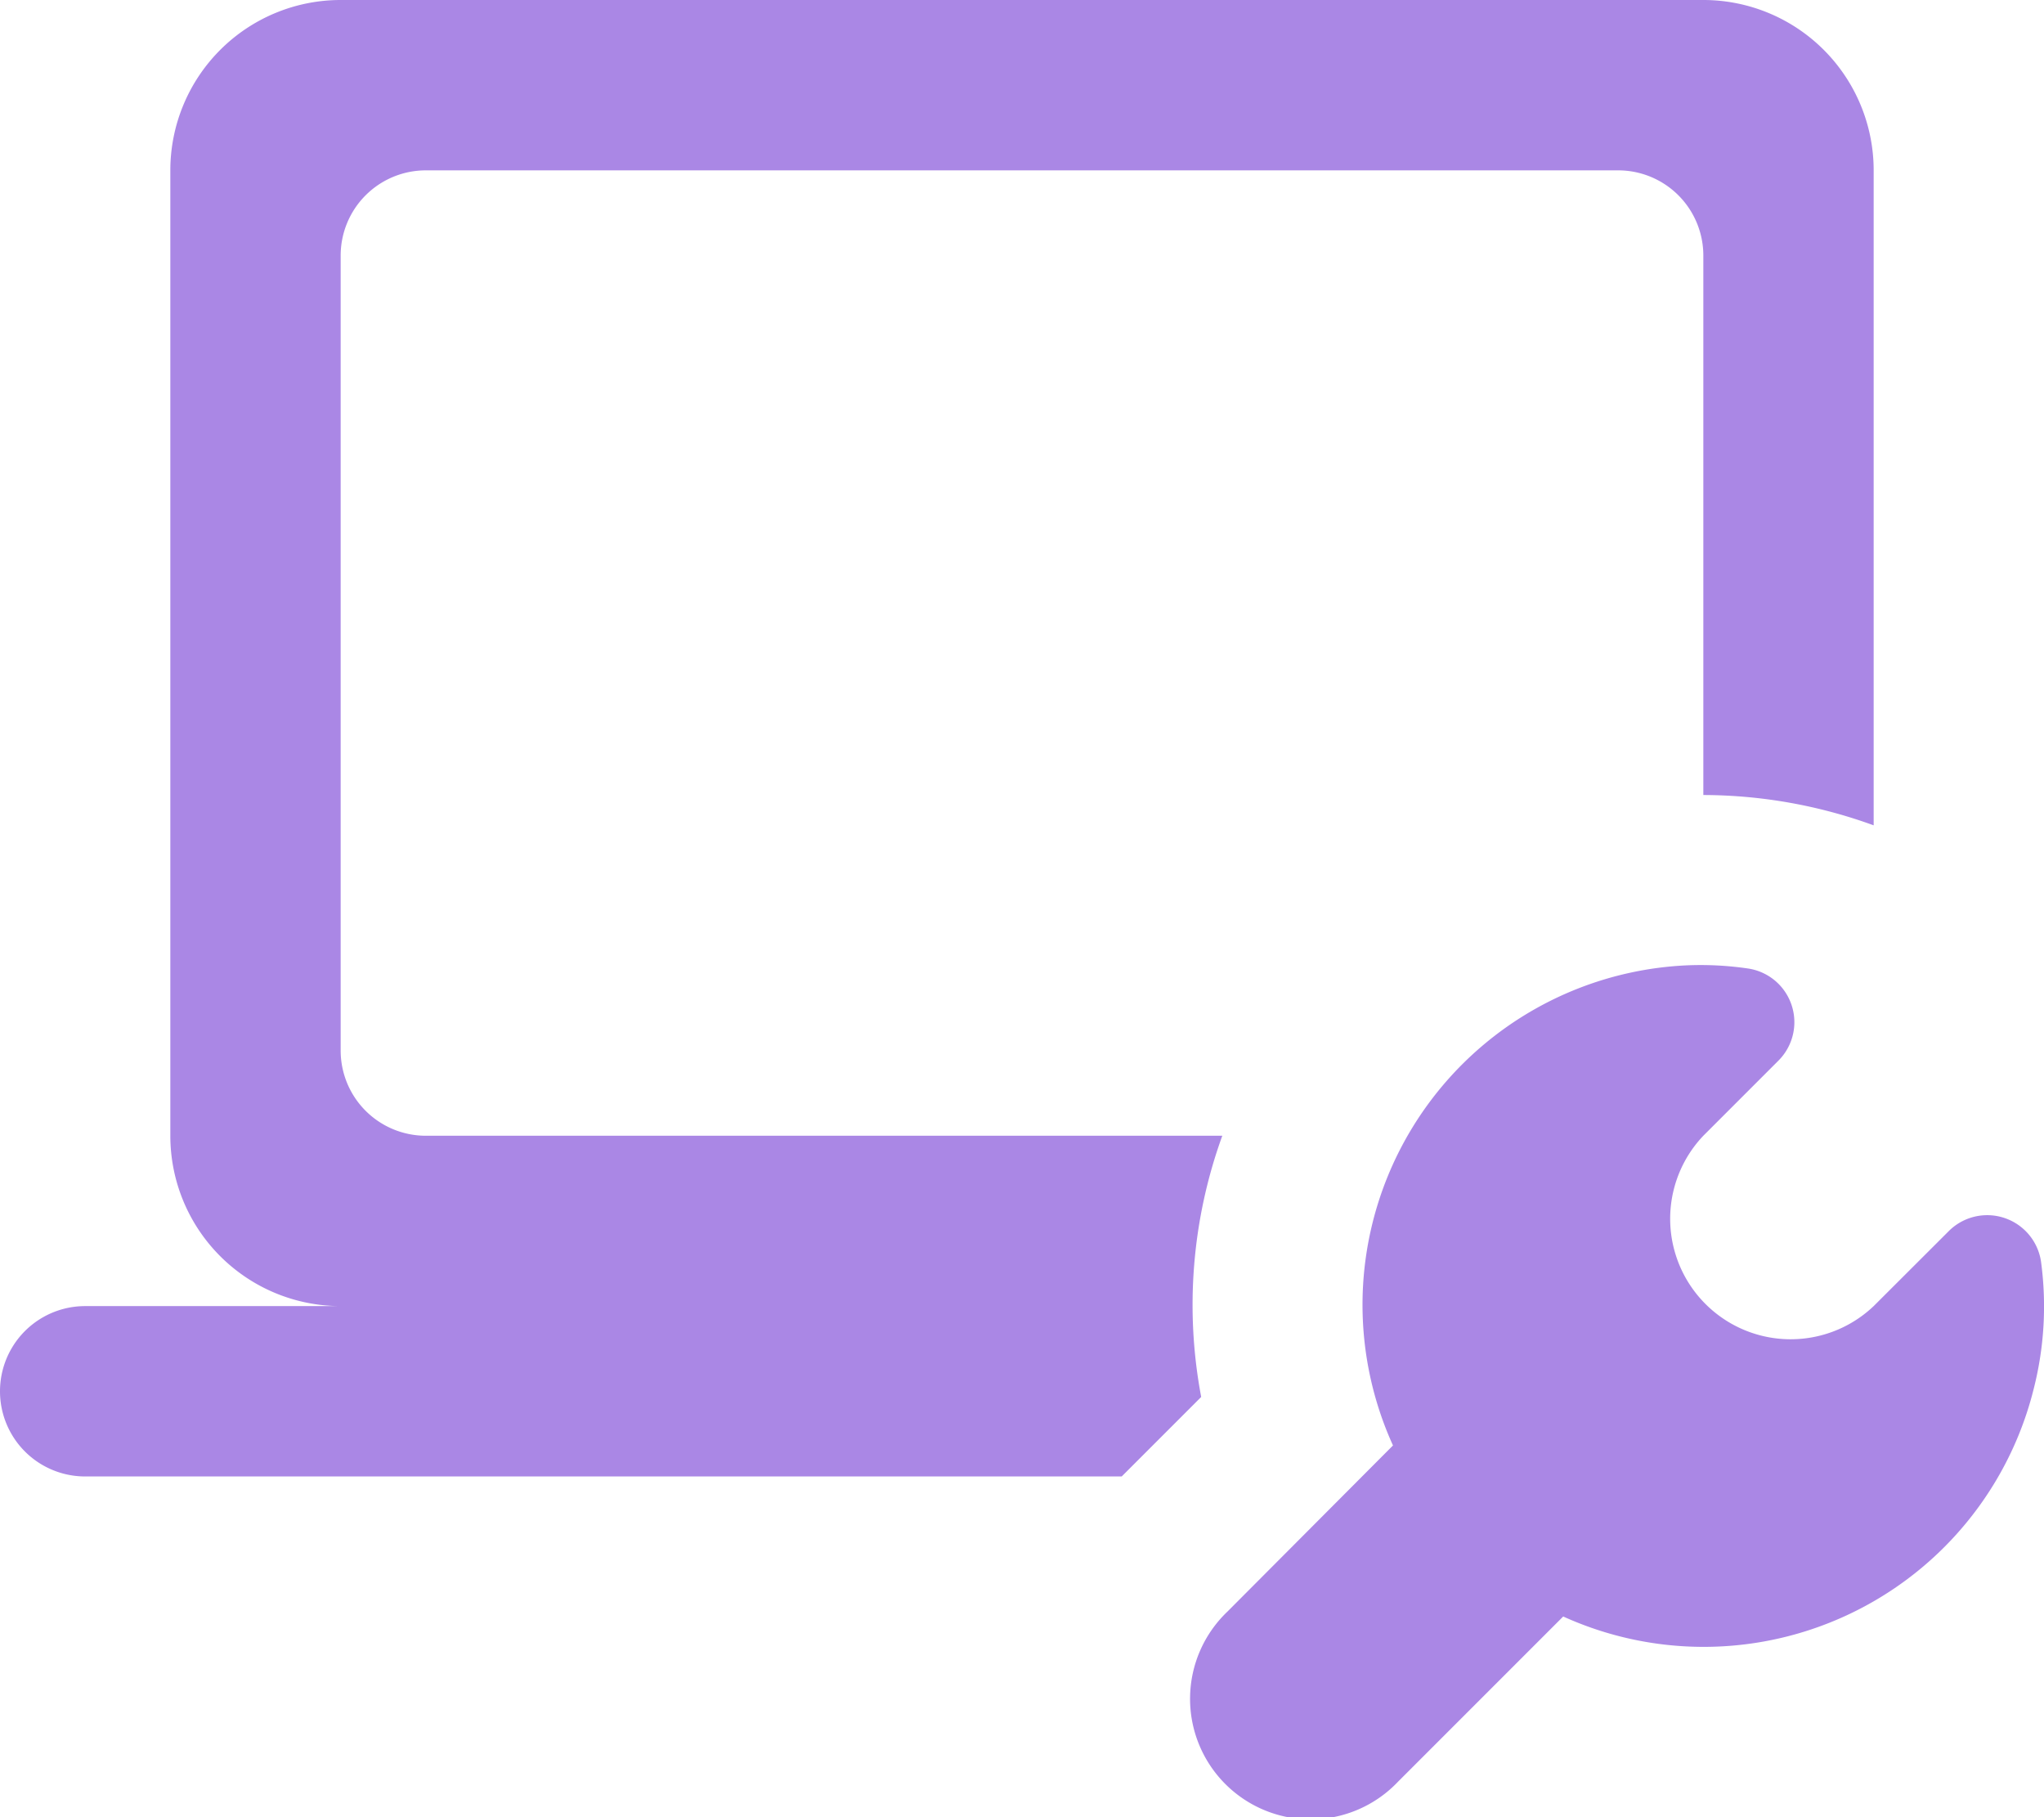 <svg id="informatique-18x16" xmlns="http://www.w3.org/2000/svg" width="18" height="15.999" viewBox="0 0 18 15.999">
  <path id="icons8-computer_support" d="M3,3A1.5,1.5,0,0,0,1.5,4.5V13A1.5,1.5,0,0,0,3,14.5H.75a.75.75,0,1,0,0,1.5H9.878l.7-.7a4.367,4.367,0,0,1,.186-2.3H3.75a.75.75,0,0,1-.75-.75v-7a.75.75,0,0,1,.75-.75h10.5a.75.75,0,0,1,.75.75V10a4.408,4.408,0,0,1,1.5.267V4.5A1.5,1.5,0,0,0,15,3Zm11.848,8.5a2.992,2.992,0,0,0-2.581,4.227L10.81,17.189a1.061,1.061,0,1,0,1.5,1.5l1.456-1.456a2.995,2.995,0,0,0,4.144-2.007,2.938,2.938,0,0,0,.063-1.123.479.479,0,0,0-.813-.262L16.5,14.5A1.061,1.061,0,0,1,15,13l.661-.661a.478.478,0,0,0-.264-.811A2.88,2.88,0,0,0,14.848,11.5Z" transform="translate(0 -3)" fill="#aa87e5"/>
</svg>
